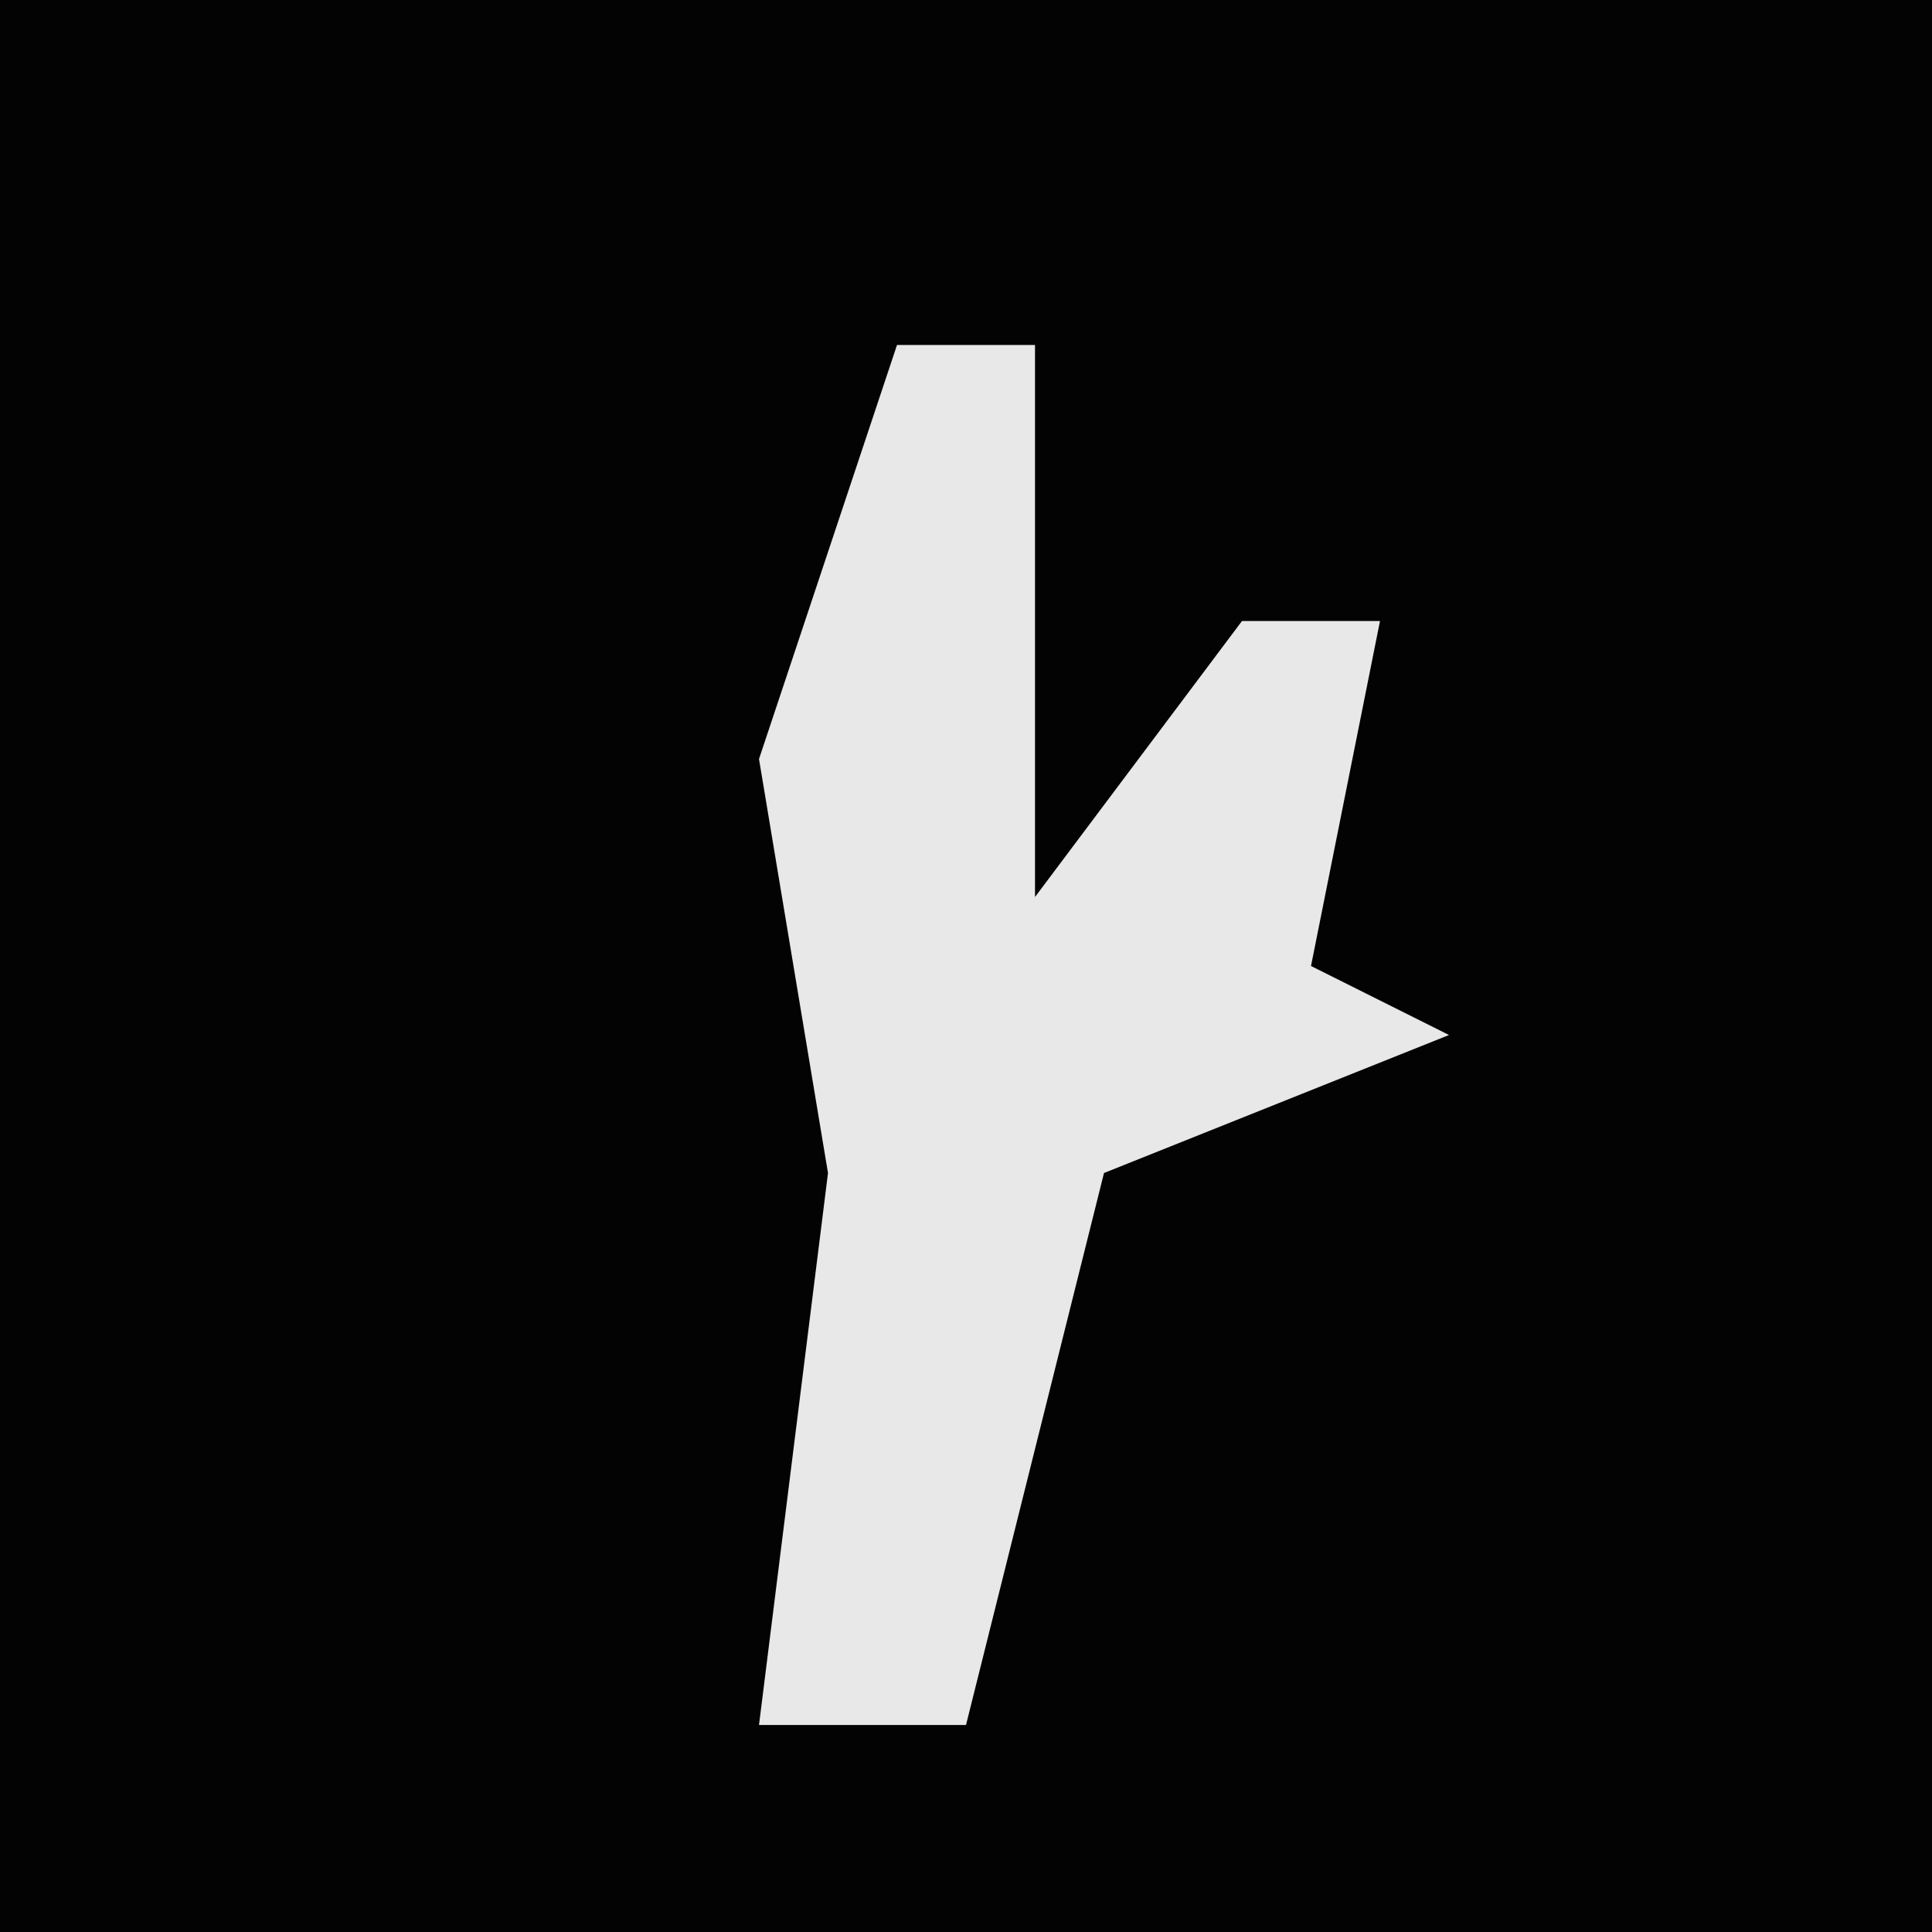 <?xml version="1.0" encoding="UTF-8"?>
<svg version="1.1" xmlns="http://www.w3.org/2000/svg" width="28" height="28">
<path d="M0,0 L28,0 L28,28 L0,28 Z " fill="#030303" transform="translate(0,0)"/>
<path d="M0,0 L2,0 L2,8 L5,4 L7,4 L6,9 L8,10 L3,12 L1,20 L-2,20 L-1,12 L-2,6 Z " fill="#E8E8E8" transform="translate(13,5)"/>
</svg>
